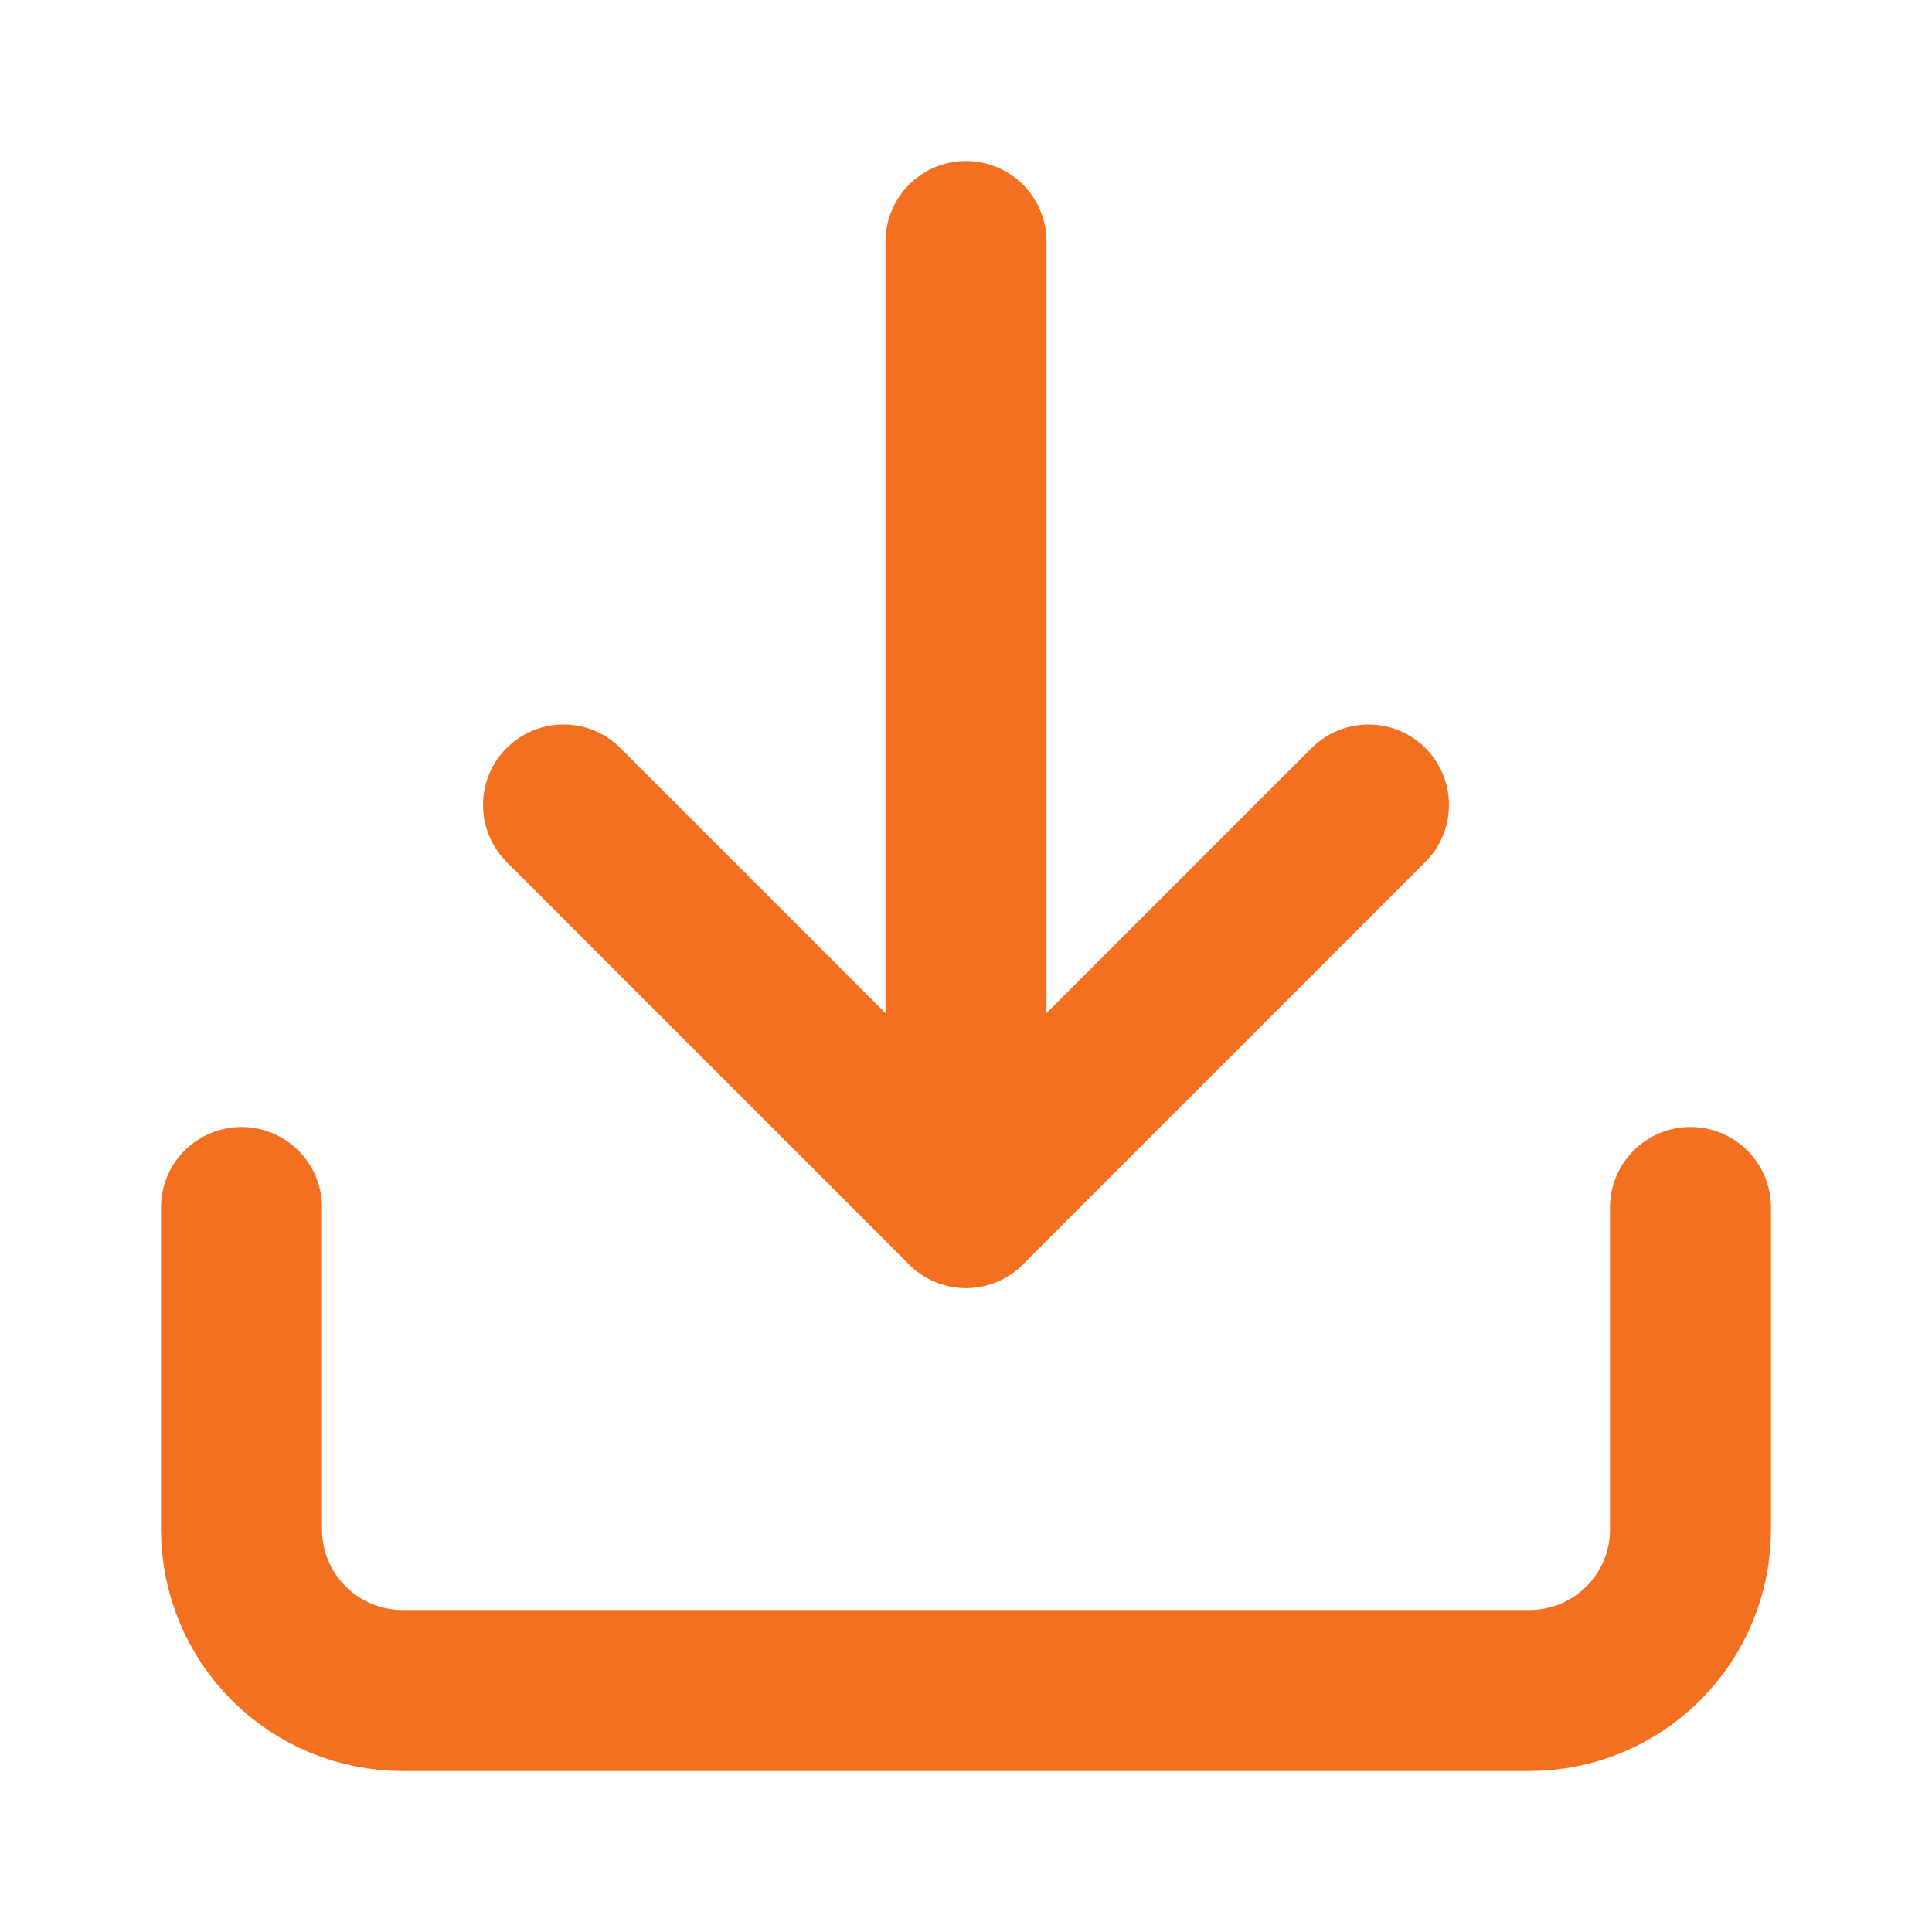<svg width="24" height="24" viewBox="0 0 24 24" fill="none" xmlns="http://www.w3.org/2000/svg">
<path d="M21 15V19C21 19.53 20.789 20.039 20.414 20.414C20.039 20.789 19.53 21 19 21H5C4.47 21 3.961 20.789 3.586 20.414C3.211 20.039 3 19.53 3 19V15" stroke="#F37021" stroke-width="2" stroke-linecap="round" stroke-linejoin="round"/>
<path d="M7 10L12 15L17 10" stroke="#F37021" stroke-width="2" stroke-linecap="round" stroke-linejoin="round"/>
<path d="M12 15V3" stroke="#F37021" stroke-width="2" stroke-linecap="round" stroke-linejoin="round"/>
</svg>
